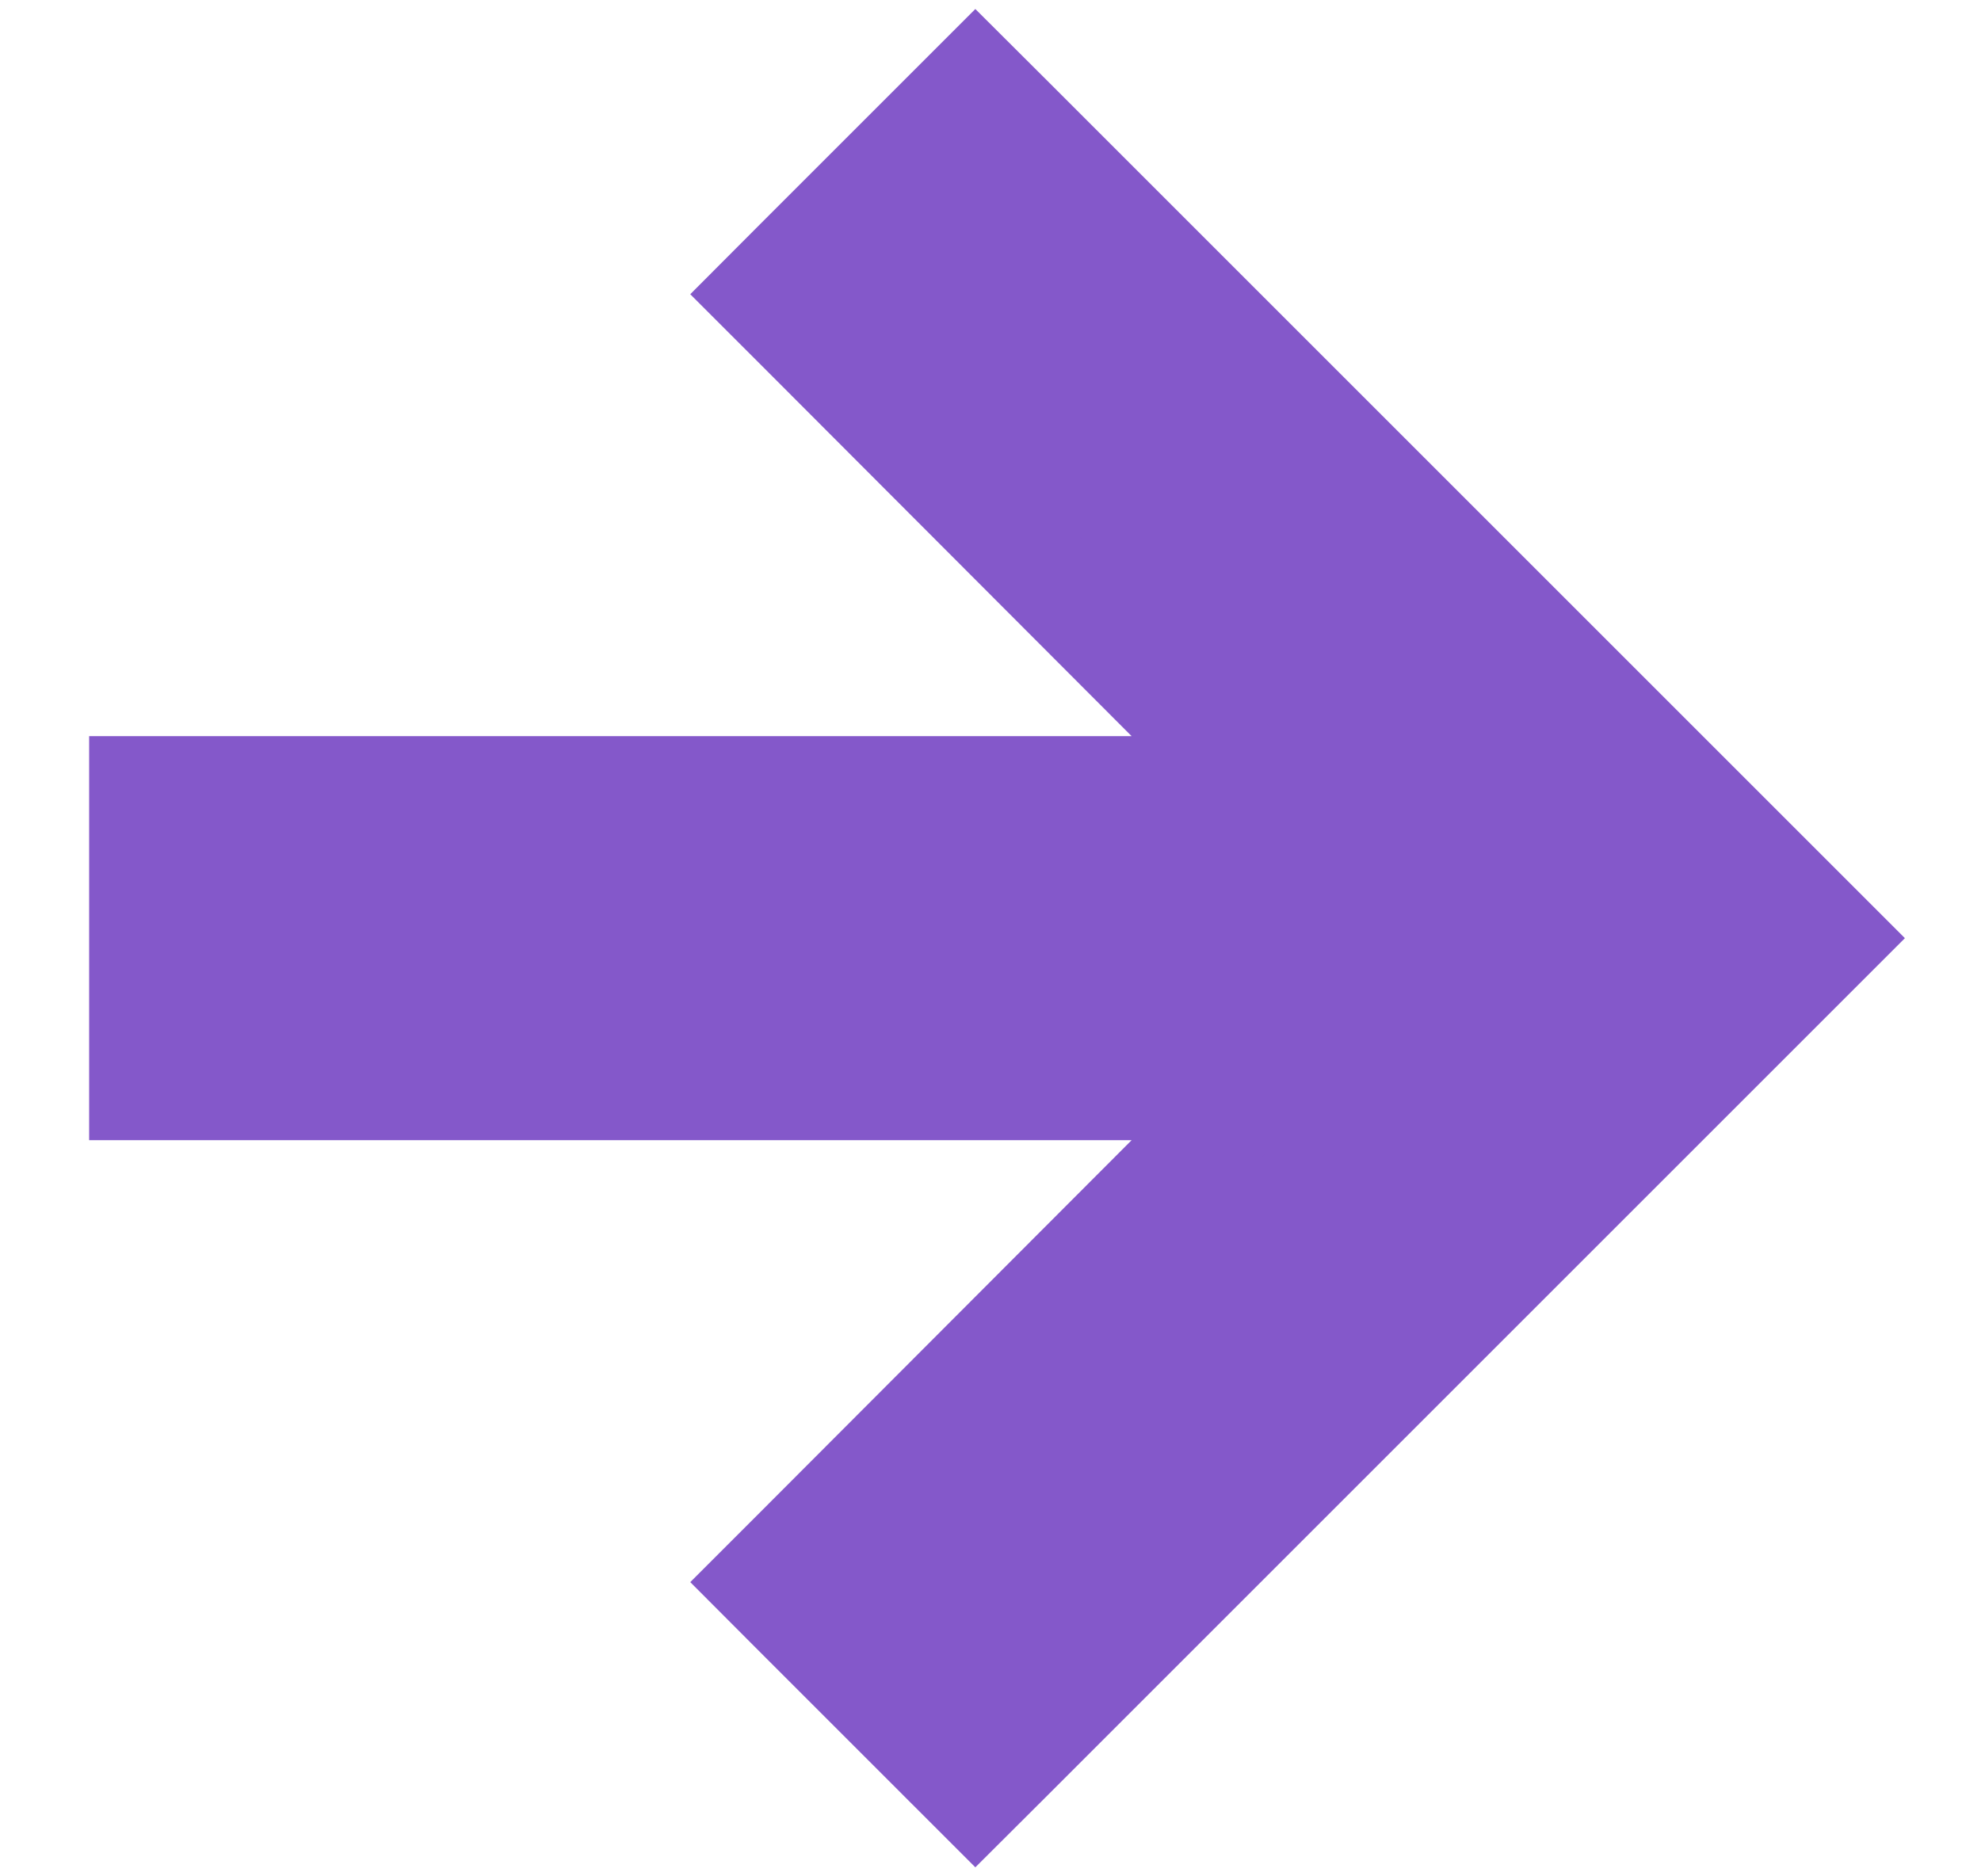 <svg width="19" height="18" viewBox="0 0 19 18" fill="none" xmlns="http://www.w3.org/2000/svg">
<path d="M9.709 1.146L9.355 0.793L9.002 1.146L7.68 2.468L7.327 2.822L7.68 3.175L12.059 7.562H1.855H1.355V8.062V9.938V10.438H1.855H12.059L7.68 14.825L7.327 15.178L7.68 15.532L9.002 16.854L9.355 17.207L9.709 16.854L17.209 9.354L17.563 9L17.209 8.646L9.709 1.146Z" fill="#8458CA" stroke="#8458CA"/>
</svg>
